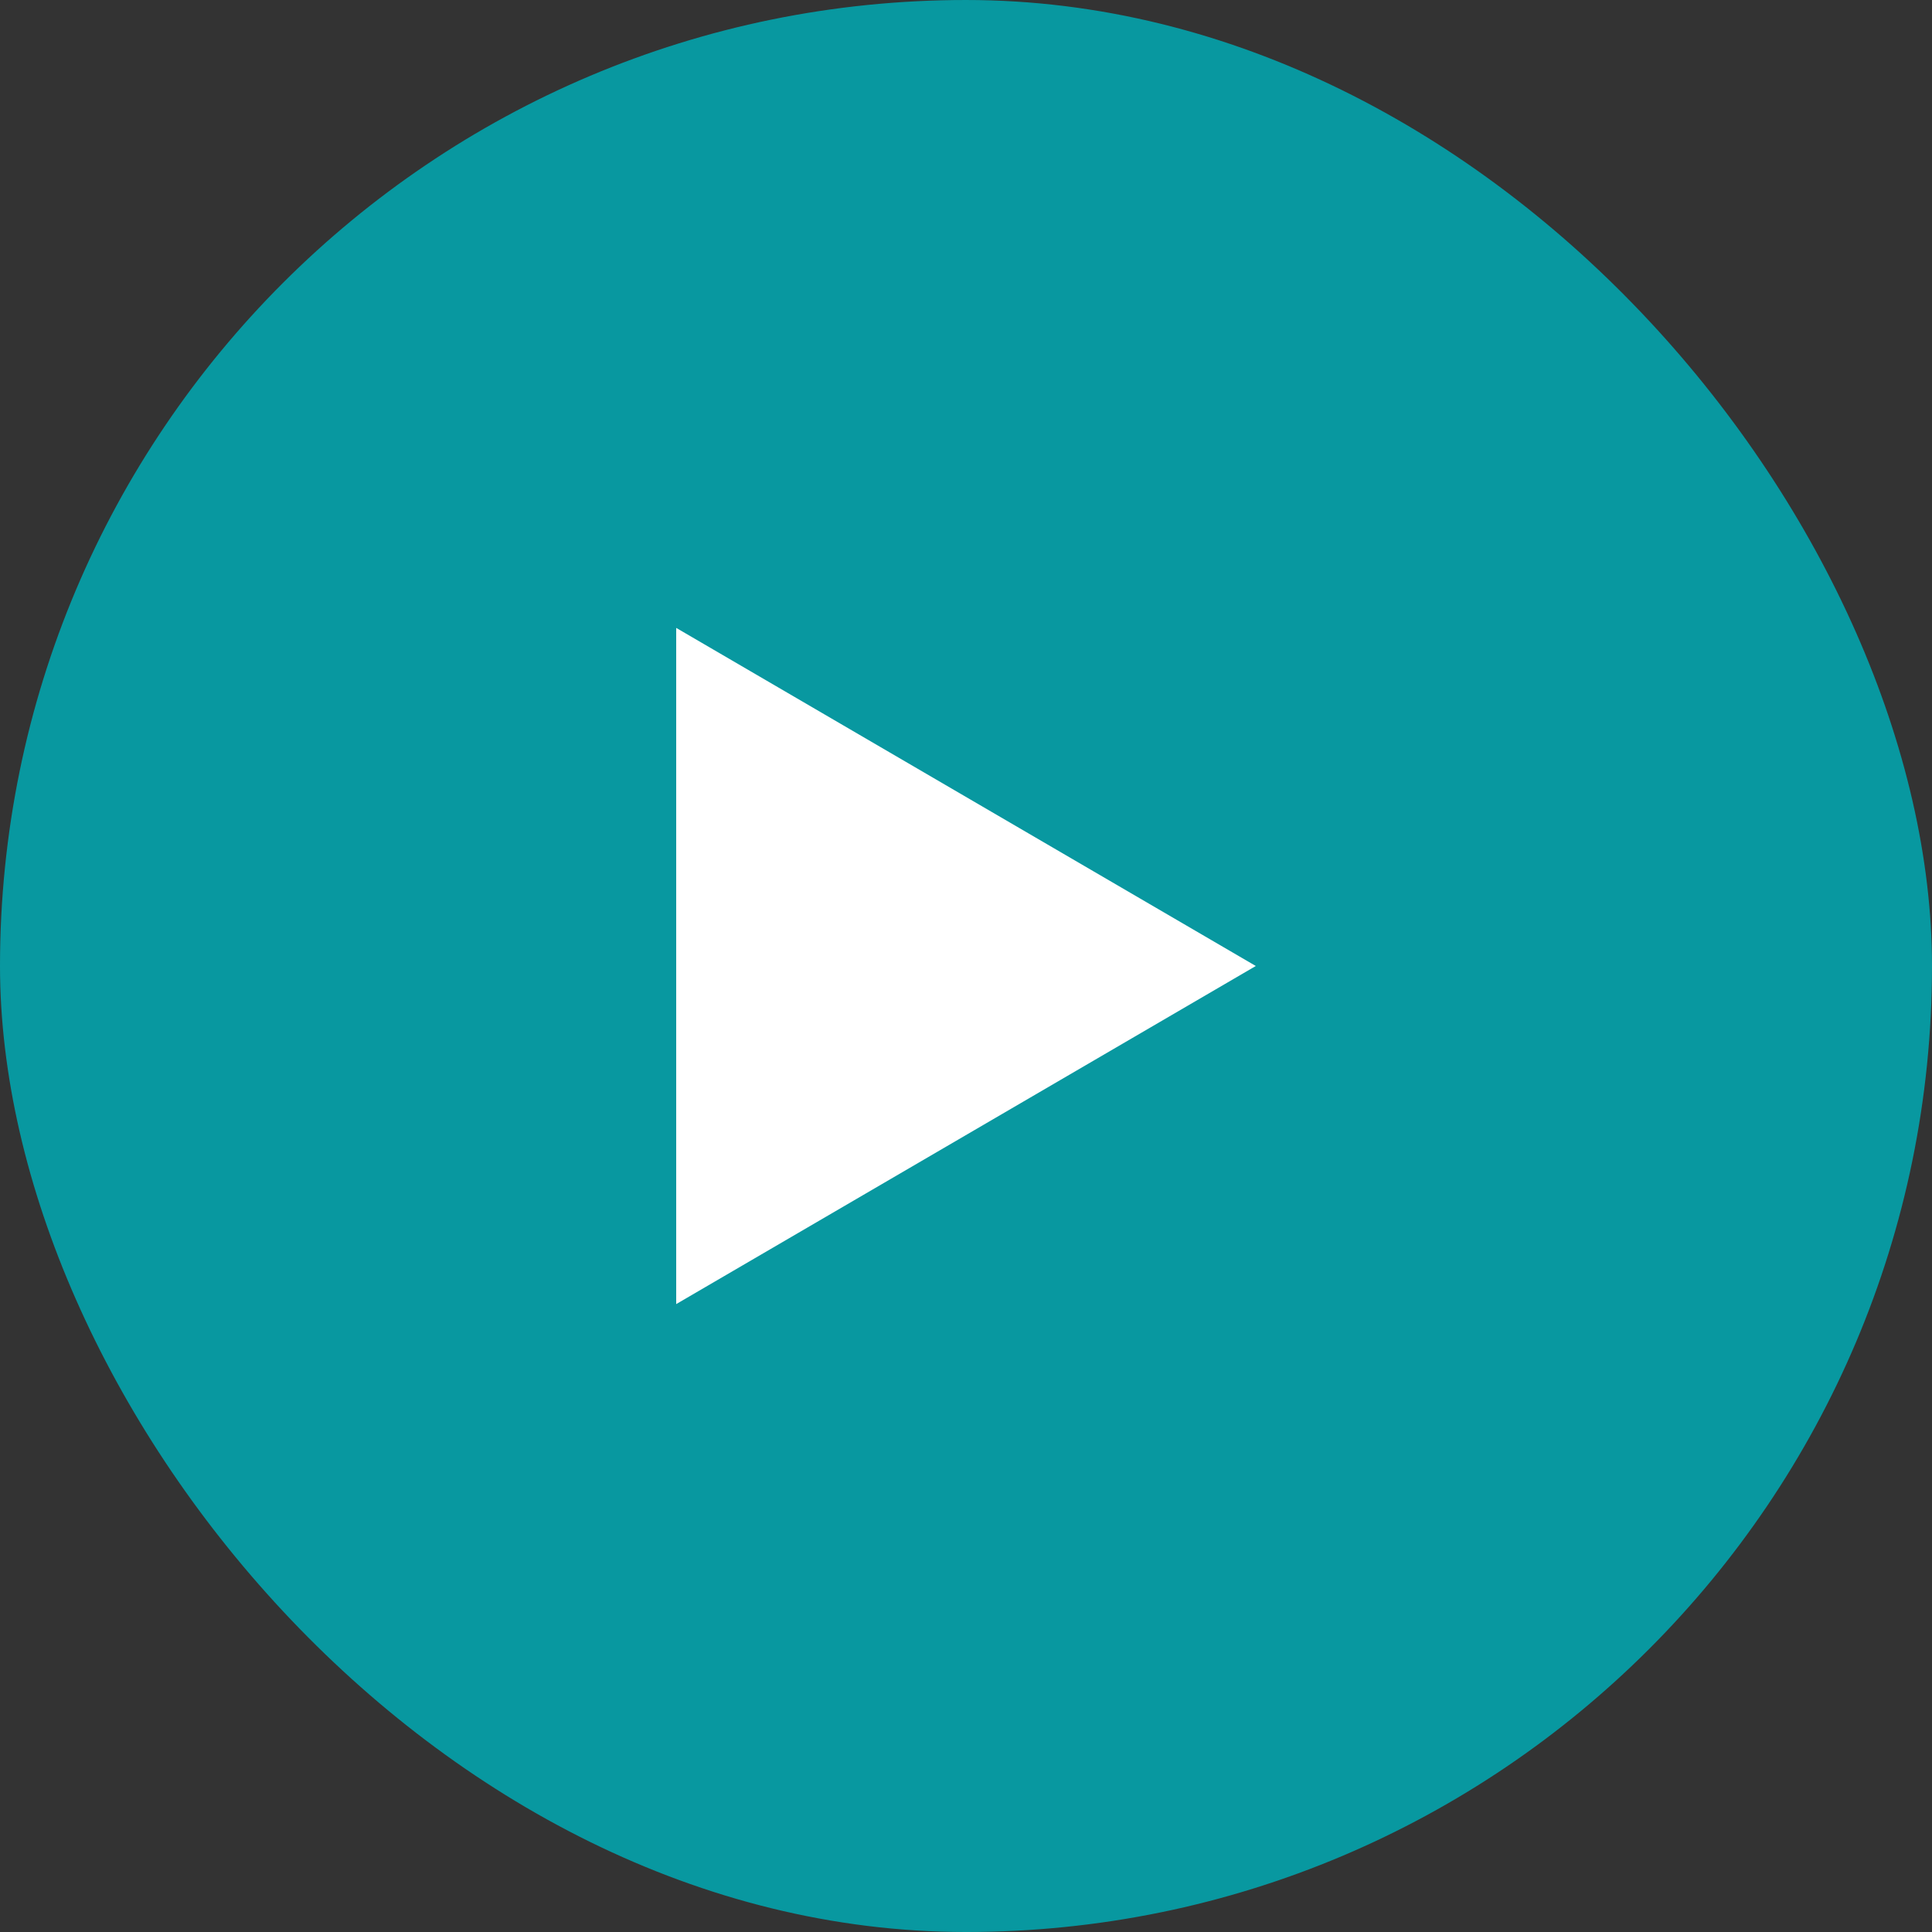 <svg width="40" height="40" viewBox="0 0 40 40" fill="none" xmlns="http://www.w3.org/2000/svg">
<rect x="0" y="0" width="40" height="40" fill="#333333" stroke="none"/>
<rect y="6.10352e-05" width="40" height="40" rx="20" fill="#0898A0"/>
<path d="M26 20L14 27L14 13L26 20Z" fill="white"/>
</svg>
